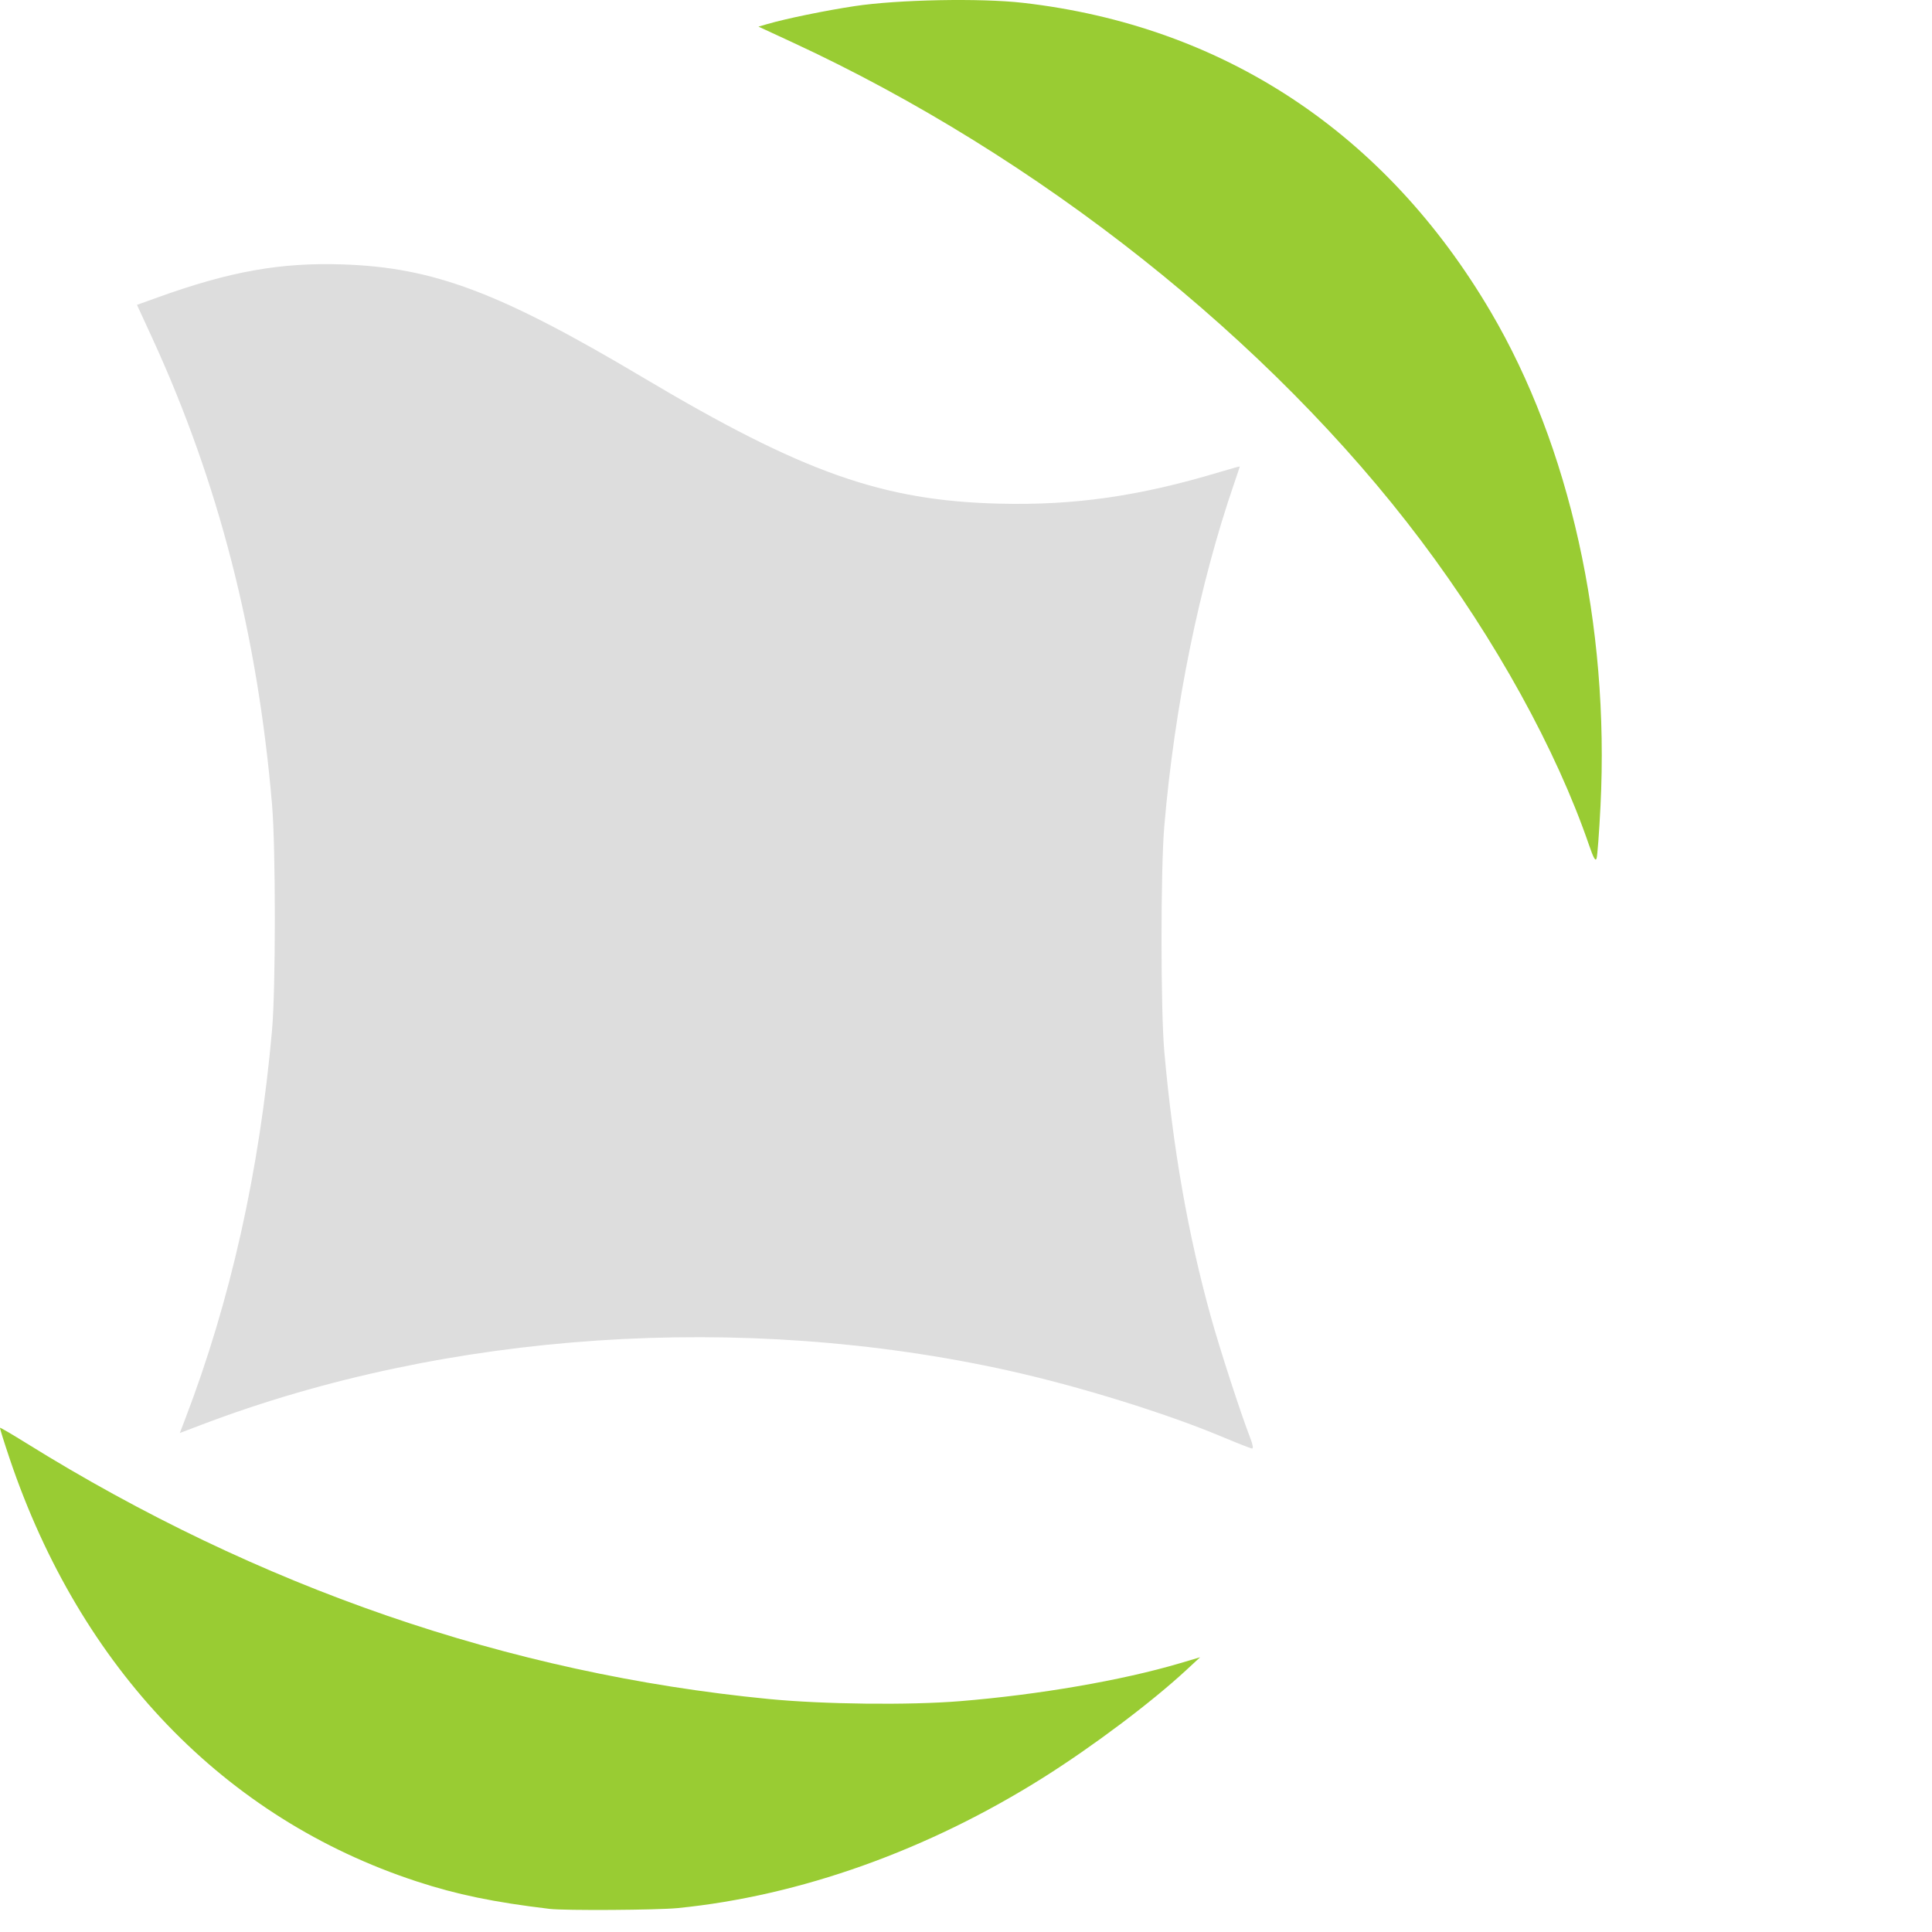 <?xml version="1.0" encoding="UTF-8" standalone="no"?>
<!-- Created with Inkscape (http://www.inkscape.org/) -->

<svg
   xmlns:dc="http://purl.org/dc/elements/1.1/"
   xmlns:cc="http://creativecommons.org/ns#"
   xmlns:rdf="http://www.w3.org/1999/02/22-rdf-syntax-ns#"
   xmlns:svg="http://www.w3.org/2000/svg"
   xmlns="http://www.w3.org/2000/svg"
   xmlns:sodipodi="http://sodipodi.sourceforge.net/DTD/sodipodi-0.dtd"
   xmlns:inkscape="http://www.inkscape.org/namespaces/inkscape"
   id="svg2985"
   version="1.1"
   inkscape:version="0.48.2 r9819"
   width="900"
   height="900"
   sodipodi:docname="logo.svg">
  <defs
     id="defs2989" />
  <sodipodi:namedview
     pagecolor="#ffffff"
     bordercolor="#666666"
     borderopacity="1"
     objecttolerance="10"
     gridtolerance="10"
     guidetolerance="10"
     inkscape:pageopacity="0"
     inkscape:pageshadow="2"
     inkscape:window-width="1597"
     inkscape:window-height="1006"
     id="namedview2987"
     showgrid="false"
     inkscape:zoom="0.6675088"
     inkscape:cx="58.078164"
     inkscape:cy="418.49145"
     inkscape:window-x="83"
     inkscape:window-y="0"
     inkscape:window-maximized="1"
     inkscape:current-layer="svg2985"
     fit-margin-top="0"
     fit-margin-left="0"
     fit-margin-right="0"
     fit-margin-bottom="0"
     showborder="true" />
  <path
     style="fill:#dddddd;fill-opacity:1"
     d="M 569.056,669.216 C 542.823,658.222 502.36,645.695 469.69,638.453 345.815,610.995 208.109,620.245 93.914,663.694 l -10.142,3.859 2.519,-6.581 c 21.151,-55.256 34.611,-115.529 40.437,-181.081 1.726,-19.419 1.731,-84.754 0.008,-105 -6.771,-79.562 -24.982,-150.396 -55.998,-217.815 l -6.927,-15.057 9.622,-3.466 c 33.669,-12.129 57.186,-16.329 86.122,-15.38 42.427,1.391 73.255,12.994 140,52.696 74.552,44.345 111.59,57.442 166.166,58.758 34.964,0.843 64.939,-3.458 102.321,-14.682 5.232,-1.571 9.512,-2.754 9.512,-2.63 0,0.124 -1.151,3.567 -2.557,7.651 -16.259,47.211 -27.879,104.172 -32.624,159.925 -1.723,20.246 -1.718,85.581 0.008,105 4.006,45.076 11.05,85.209 21.676,123.5 4.205,15.152 13.838,44.809 18.271,56.25 1.312,3.386 1.625,5.21 0.88,5.137 -0.635,-0.062 -7.004,-2.565 -14.154,-5.562 z"
     id="path3778"
     inkscape:connector-curvature="0" />
  <path
     id="path2995"
     style="fill:#99cc33;fill-opacity:1"
     d="M 740.212,393.607 C 724.948,349.188 696.737,298.068 662.005,251.891 591.619,158.311 483.727,72.773 369.19,19.746 l -15.866,-7.345 4.32,-1.251 c 8.687,-2.515 26.756,-6.224 40.412,-8.294 20.139,-3.053 58.677,-3.807 78.5,-1.536 93.346,10.697 168.818,60.552 217.875,143.922 36.846,62.618 55.367,145.98 51.145,230.191 -0.623,12.424 -1.449,23.444 -1.836,24.49 -0.524,1.416 -1.424,-0.197 -3.527,-6.316 z m -484.157,495.627 c -25.94,-3.087 -43.198,-6.655 -62,-12.816 C 104.636,847.113 37.482,777.328 4.46,679.391 c -2.596,-7.7 -4.6,-14.125 -4.452,-14.277 0.148,-0.152 5.619,3.048 12.158,7.113 108.194,67.245 224.777,107.433 345.89,119.232 25.641,2.498 65.408,2.949 89.19,1.01 36.615,-2.984 75.362,-9.662 102.266,-17.624 l 9.544,-2.825 -6.5,6.018 c -16.189,14.988 -43.425,35.466 -66.5,49.999 -53.862,33.924 -113.354,55.165 -170.356,60.826 -9.489,0.942 -52.593,1.211 -59.644,0.372 z"
     inkscape:connector-curvature="0" />
</svg>
